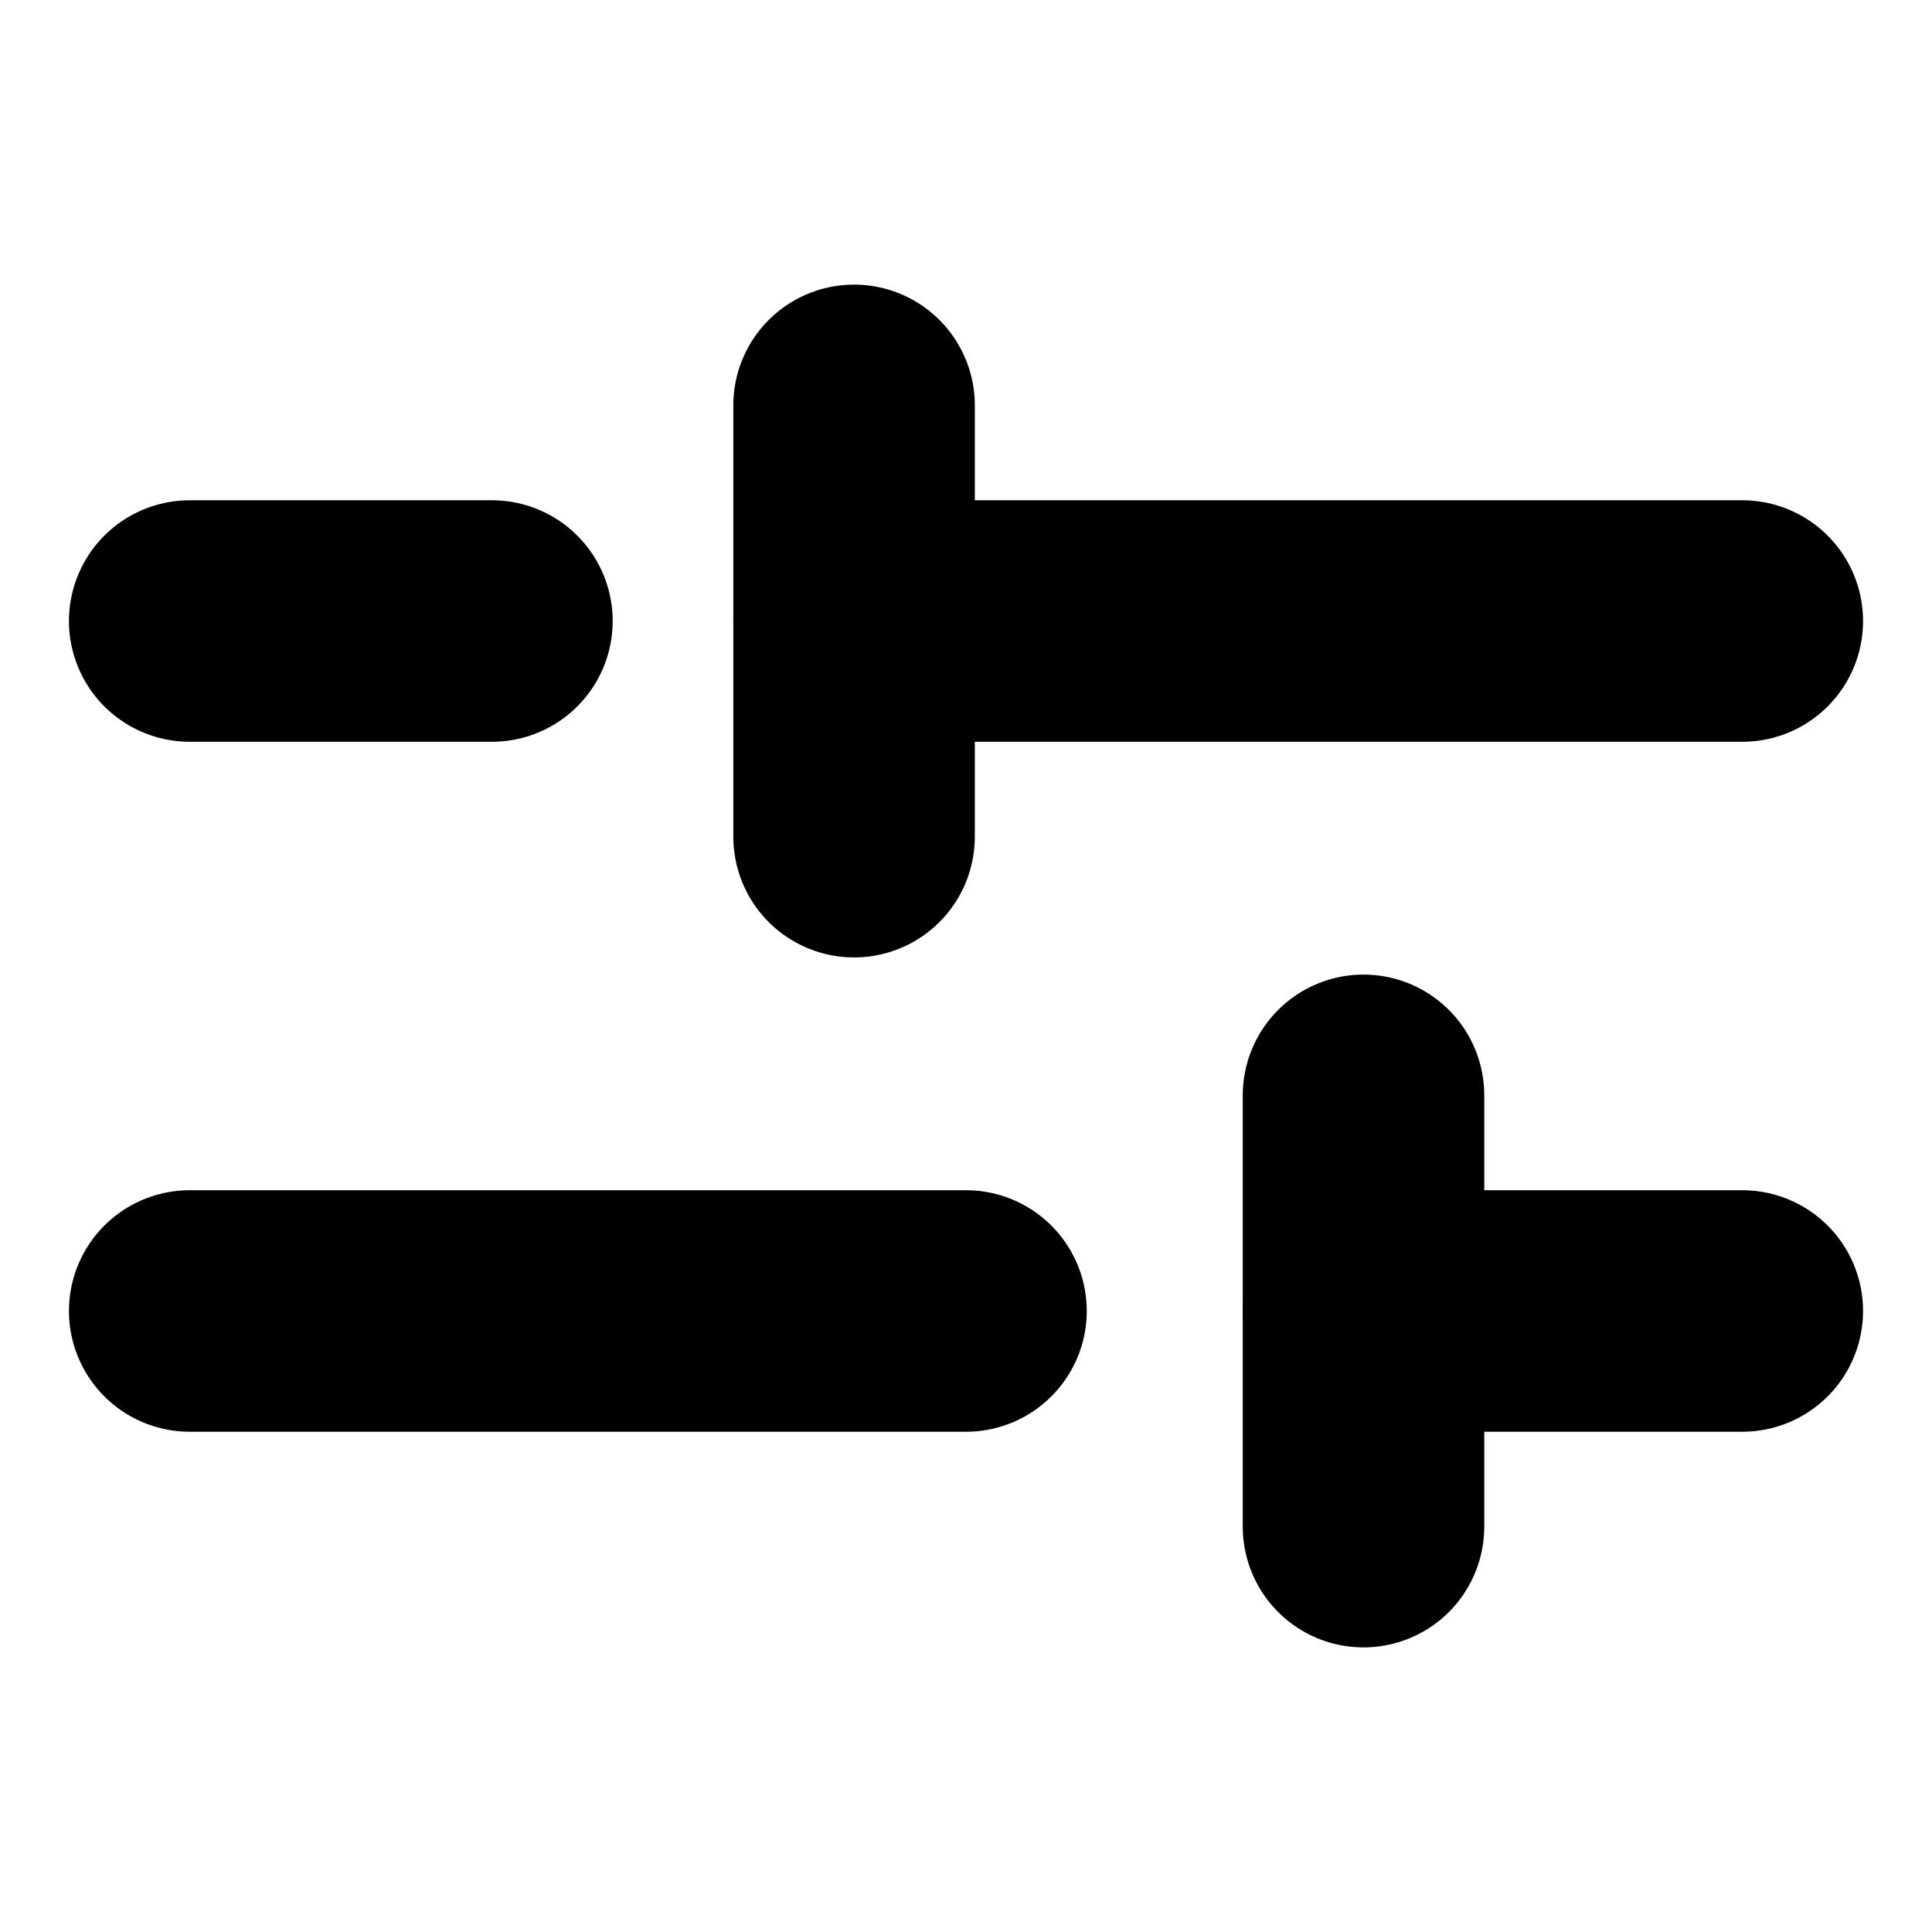 <svg viewBox="0 0 16 16" fill="none" color="currentColor" xmlns="http://www.w3.org/2000/svg">
  <path d="M8 10.857H1.571" stroke="currentColor" stroke-width="2" stroke-linecap="round" stroke-linejoin="round"/>
  <path d="M14.429 10.857L11.292 10.857" stroke="currentColor" stroke-width="2" stroke-linecap="round" stroke-linejoin="round"/>
  <path d="M4.074 5.143L1.571 5.143" stroke="currentColor" stroke-width="2" stroke-linecap="round" stroke-linejoin="round"/>
  <path d="M14.429 5.143L7.073 5.143" stroke="currentColor" stroke-width="2" stroke-linecap="round" stroke-linejoin="round"/>
  <path d="M7.073 3.357V6.929" stroke="currentColor" stroke-width="2" stroke-linecap="round" stroke-linejoin="round"/>
  <path d="M11.292 12.643V9.071" stroke="currentColor" stroke-width="2" stroke-linecap="round" stroke-linejoin="round"/>
</svg>
